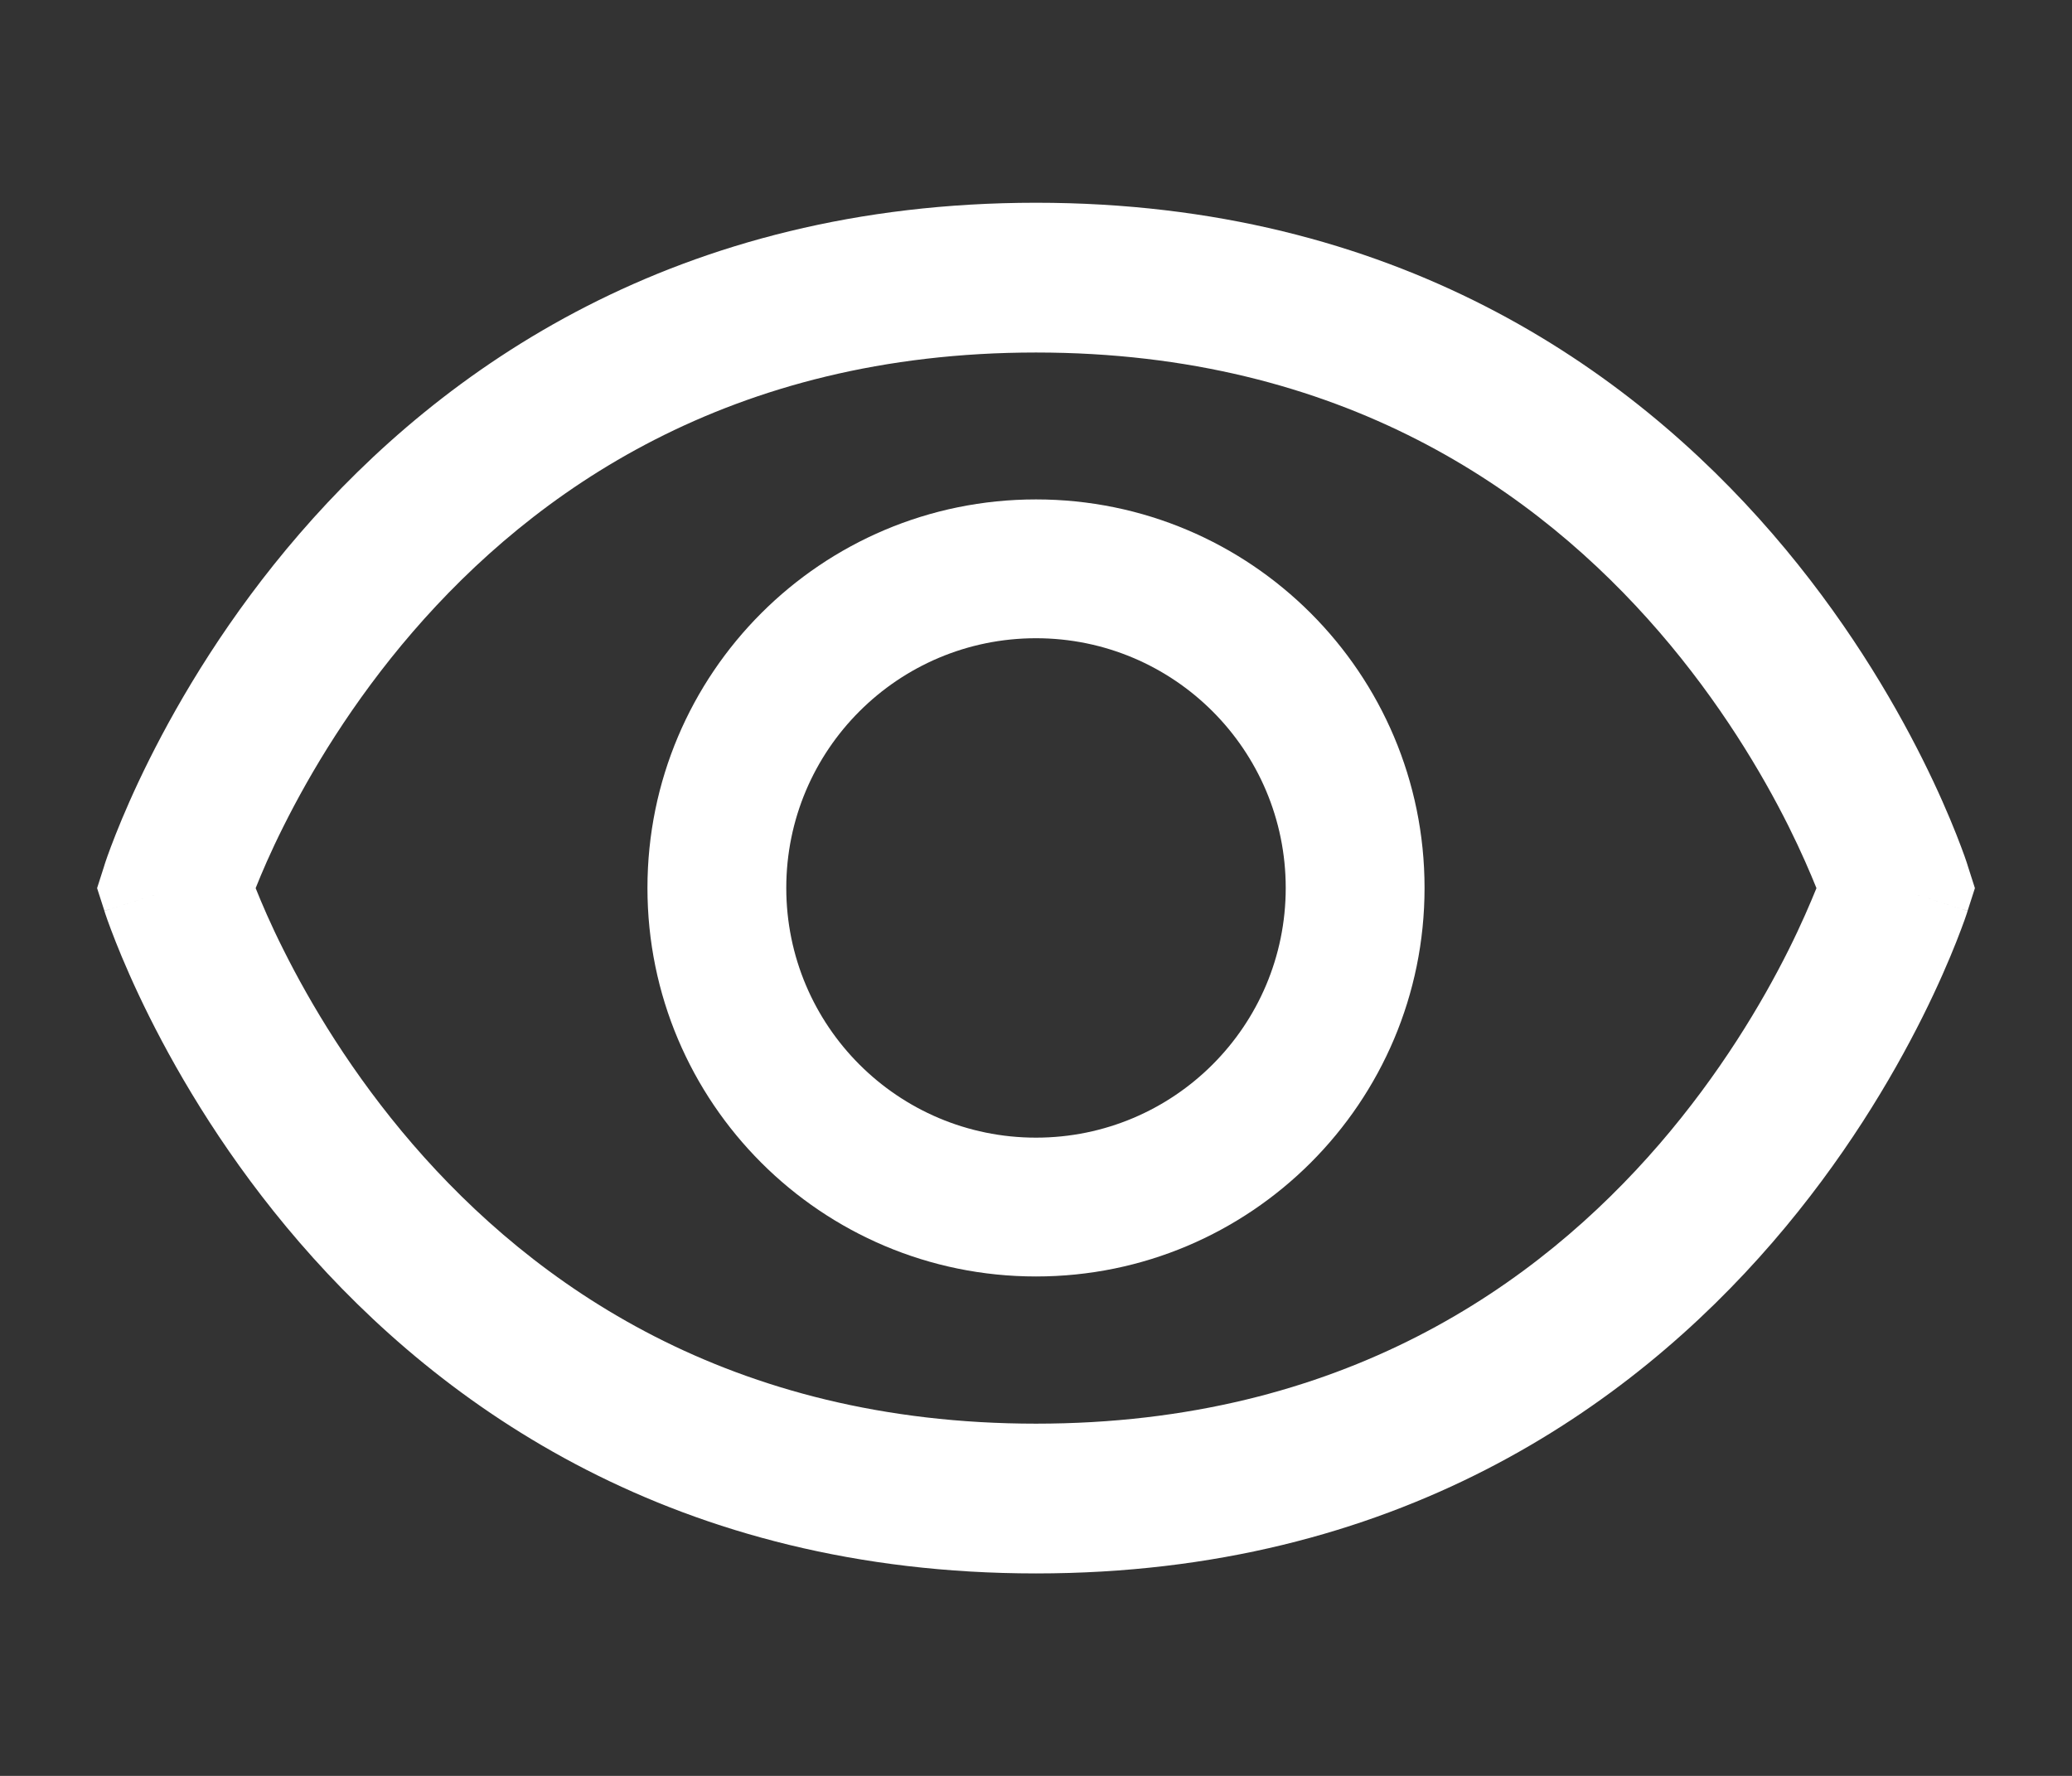 <svg width="21" height="18" viewBox="0 0 21 18" fill="none" xmlns="http://www.w3.org/2000/svg">
<rect x="0" y="0" width="21" height="18" fill="#333333" stroke="none"/>
<g clip-path="url(#clip0_6898_24710)">
<path fill-rule="evenodd" clip-rule="evenodd" d="M2.591 9.002C2.651 9.152 2.743 9.369 2.874 9.629C3.143 10.167 3.567 10.884 4.184 11.599C5.409 13.017 7.392 14.43 10.5 14.43C13.608 14.43 15.591 13.017 16.816 11.599C17.433 10.884 17.858 10.167 18.127 9.629C18.257 9.369 18.349 9.152 18.41 9.002C18.349 8.851 18.257 8.635 18.127 8.374C17.858 7.836 17.433 7.119 16.816 6.404C15.591 4.986 13.608 3.573 10.5 3.573C7.392 3.573 5.409 4.986 4.184 6.404C3.567 7.119 3.143 7.836 2.874 8.374C2.743 8.635 2.651 8.851 2.591 9.002ZM19.219 9.002C19.942 8.771 19.942 8.771 19.942 8.771L19.942 8.77L19.941 8.767L19.939 8.761L19.933 8.742C19.927 8.726 19.92 8.705 19.911 8.678C19.892 8.625 19.864 8.55 19.827 8.456C19.753 8.269 19.641 8.007 19.485 7.695C19.174 7.073 18.684 6.243 17.965 5.411C16.518 3.736 14.142 2.055 10.5 2.055C6.858 2.055 4.482 3.736 3.035 5.411C2.316 6.243 1.826 7.073 1.515 7.695C1.359 8.007 1.247 8.269 1.173 8.456C1.136 8.55 1.108 8.625 1.089 8.678C1.08 8.705 1.072 8.726 1.067 8.742L1.061 8.761L1.059 8.767L1.058 8.77L1.058 8.771C1.058 8.771 1.058 8.771 1.781 9.002L1.058 8.771L0.984 9.002L1.058 9.232L1.781 9.002C1.058 9.232 1.058 9.232 1.058 9.233L1.058 9.233L1.059 9.236L1.061 9.242L1.067 9.261C1.072 9.277 1.08 9.298 1.089 9.325C1.108 9.378 1.136 9.453 1.173 9.547C1.247 9.734 1.359 9.996 1.515 10.308C1.826 10.93 2.316 11.76 3.035 12.592C4.482 14.267 6.858 15.948 10.5 15.948C14.142 15.948 16.518 14.267 17.965 12.592C18.684 11.76 19.174 10.93 19.485 10.308C19.641 9.996 19.753 9.734 19.827 9.547C19.864 9.453 19.892 9.378 19.911 9.325C19.92 9.298 19.927 9.277 19.933 9.261L19.939 9.242L19.941 9.236L19.942 9.233L19.942 9.233C19.942 9.232 19.942 9.232 19.219 9.002ZM19.219 9.002L19.942 9.232L20.016 9.002L19.942 8.771L19.219 9.002ZM2.505 8.77C2.504 8.77 2.504 8.769 2.504 8.77L2.505 8.77Z" fill="white"/>
<path fill-rule="evenodd" clip-rule="evenodd" d="M7.969 9C7.969 10.398 9.102 11.531 10.5 11.531C11.898 11.531 13.031 10.398 13.031 9C13.031 7.602 11.898 6.469 10.5 6.469C9.102 6.469 7.969 7.602 7.969 9ZM10.5 5.062C8.325 5.062 6.562 6.825 6.562 9C6.562 11.175 8.325 12.938 10.5 12.938C12.675 12.938 14.438 11.175 14.438 9C14.438 6.825 12.675 5.062 10.5 5.062Z" fill="white"/>
</g>
<defs>
<clipPath id="clip0_6898_24710">
<rect width="19.125" height="18" fill="white" transform="translate(0.938)"/>
</clipPath>
</defs>
</svg>
